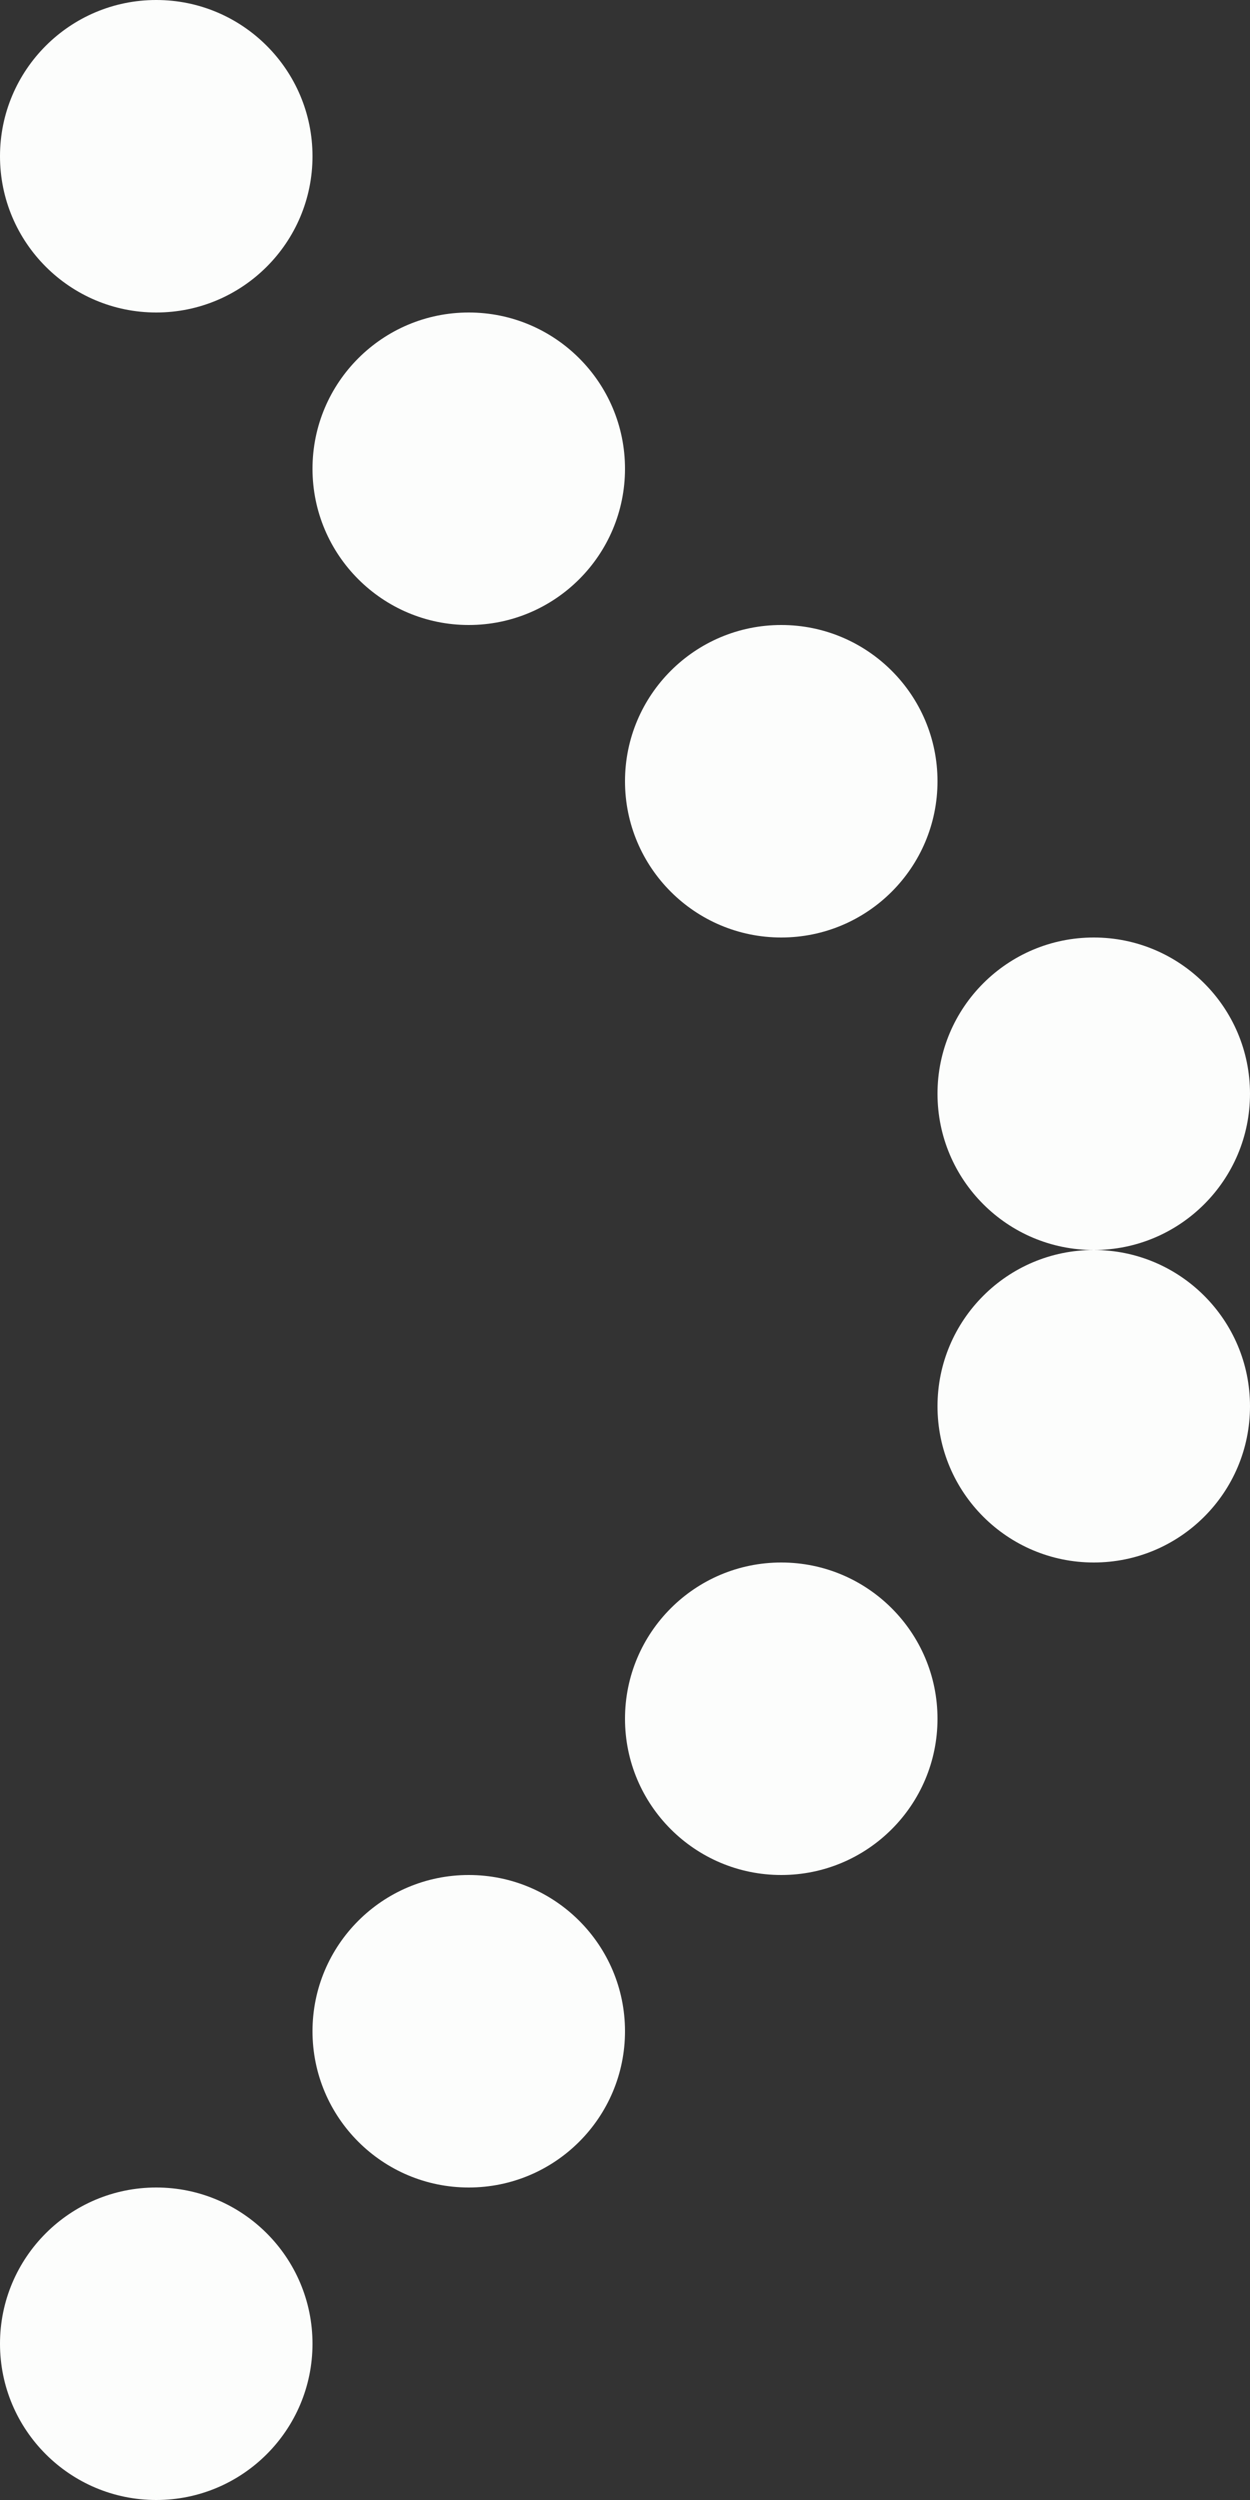 <svg width="6" height="12" viewBox="0 0 6 12" fill="none" xmlns="http://www.w3.org/2000/svg">
<rect x="0" y="0" width="6" height="12" fill="#333333" stroke="none"/>
<path fill-rule="evenodd" clip-rule="evenodd" d="M0.75 0C0.336 0 0 0.336 0 0.75C0 1.164 0.336 1.5 0.75 1.5C1.164 1.5 1.5 1.164 1.5 0.75C1.5 0.336 1.164 0 0.75 0ZM0.75 10.5C0.336 10.5 0 10.836 0 11.25C0 11.664 0.336 12 0.75 12C1.164 12 1.5 11.664 1.5 11.25C1.5 10.836 1.164 10.5 0.75 10.5ZM1.5 2.25C1.5 1.836 1.836 1.5 2.25 1.5C2.664 1.5 3 1.836 3 2.25C3 2.664 2.664 3 2.25 3C1.836 3 1.5 2.664 1.5 2.25ZM2.25 9C1.836 9 1.5 9.336 1.5 9.75C1.5 10.164 1.836 10.5 2.25 10.5C2.664 10.5 3 10.164 3 9.75C3 9.336 2.664 9 2.25 9ZM3 3.75C3 3.336 3.336 3 3.75 3C4.164 3 4.5 3.336 4.5 3.75C4.5 4.164 4.164 4.5 3.75 4.5C3.336 4.5 3 4.164 3 3.75ZM3.75 7.5C3.336 7.5 3 7.836 3 8.25C3 8.664 3.336 9 3.75 9C4.164 9 4.5 8.664 4.5 8.25C4.5 7.836 4.164 7.5 3.75 7.5ZM4.5 5.25C4.5 4.836 4.836 4.5 5.25 4.5C5.664 4.5 6 4.836 6 5.25C6 5.664 5.664 6 5.25 6C4.836 6 4.5 5.664 4.5 5.25ZM5.25 6C5.664 6 6 6.336 6 6.75C6 7.164 5.664 7.5 5.25 7.5C4.836 7.5 4.5 7.164 4.5 6.75C4.5 6.336 4.836 6 5.25 6Z" fill="#FCFDFC"/>
</svg>
